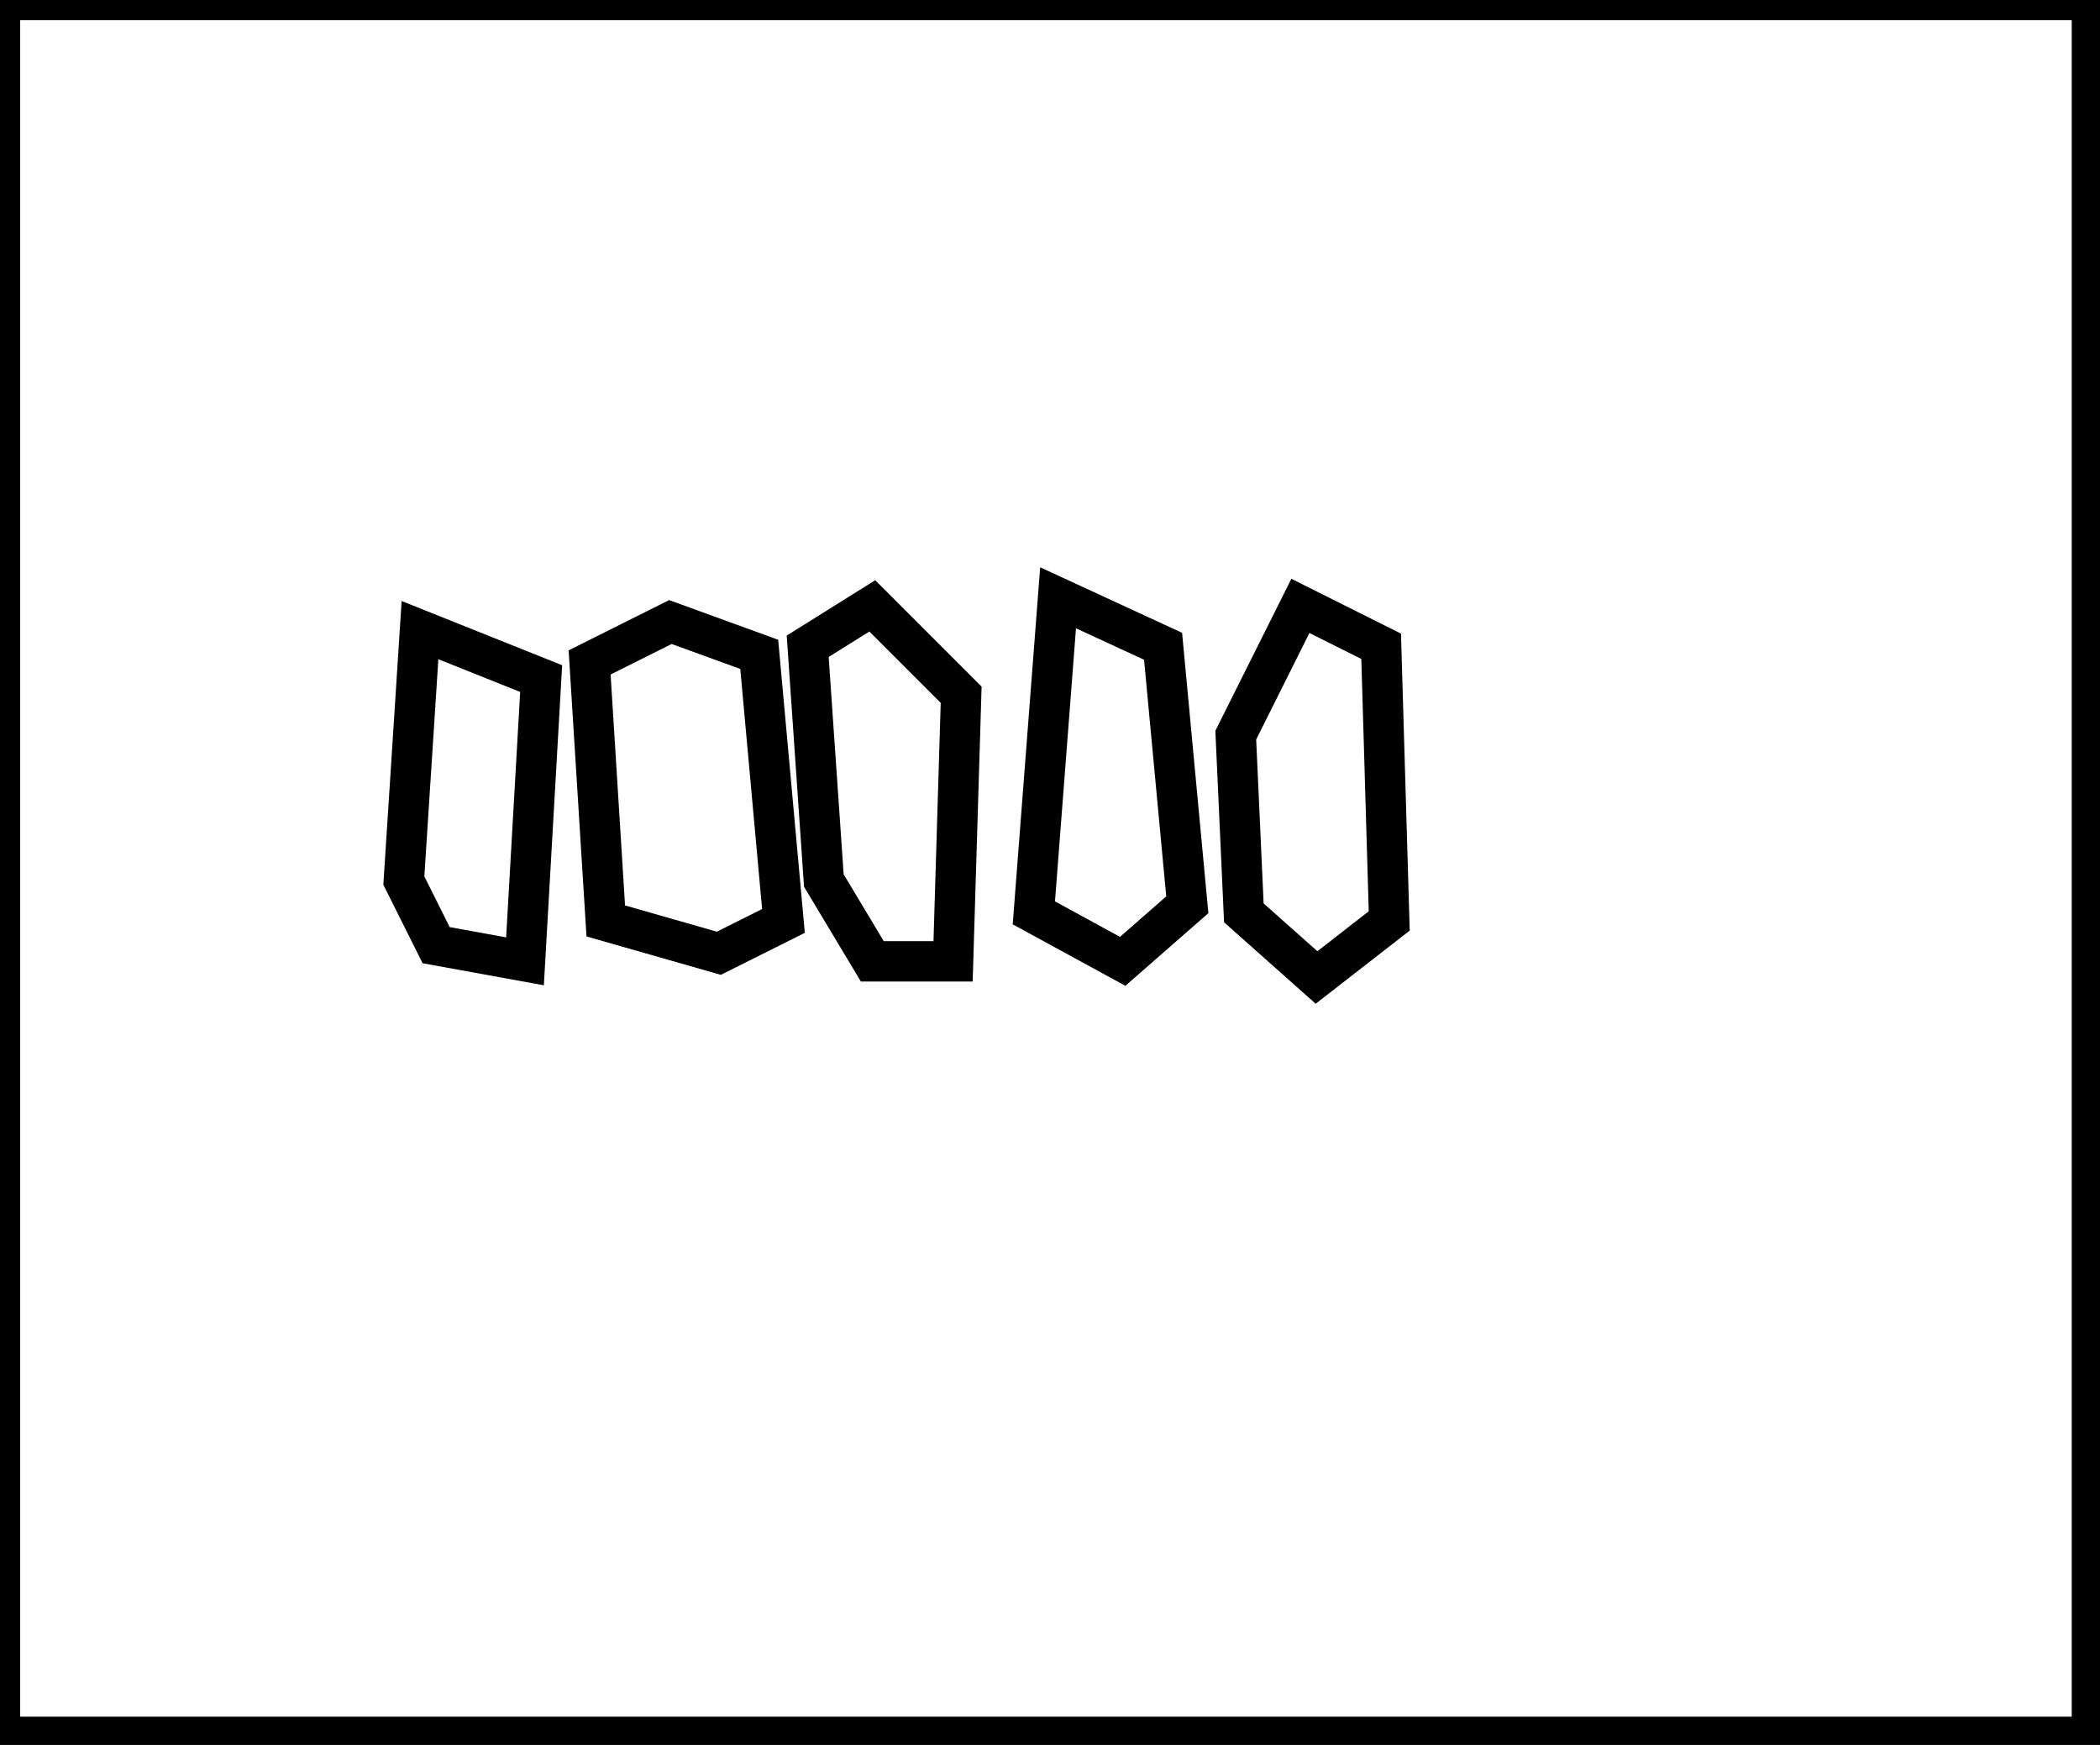 <?xml version="1.0" encoding="utf-8" ?>
<svg baseProfile="full" height="216" version="1.1" width="260" xmlns="http://www.w3.org/2000/svg" xmlns:ev="http://www.w3.org/2001/xml-events" xmlns:xlink="http://www.w3.org/1999/xlink"><defs /><rect fill="white" height="216" width="260" x="0" y="0" /><path d="M 52,78 L 50,109 L 54,117 L 65,119 L 67,84 Z" fill="none" stroke="black" stroke-width="5" /><path d="M 83,77 L 73,82 L 75,114 L 89,118 L 97,114 L 94,81 Z" fill="none" stroke="black" stroke-width="5" /><path d="M 161,75 L 153,91 L 154,113 L 163,121 L 172,114 L 171,80 Z" fill="none" stroke="black" stroke-width="5" /><path d="M 108,75 L 100,80 L 102,109 L 108,119 L 118,119 L 119,86 Z" fill="none" stroke="black" stroke-width="5" /><path d="M 131,74 L 128,113 L 139,119 L 147,112 L 144,80 Z" fill="none" stroke="black" stroke-width="5" /><path d="M 0,0 L 0,215 L 259,215 L 259,0 Z" fill="none" stroke="black" stroke-width="5" /></svg>